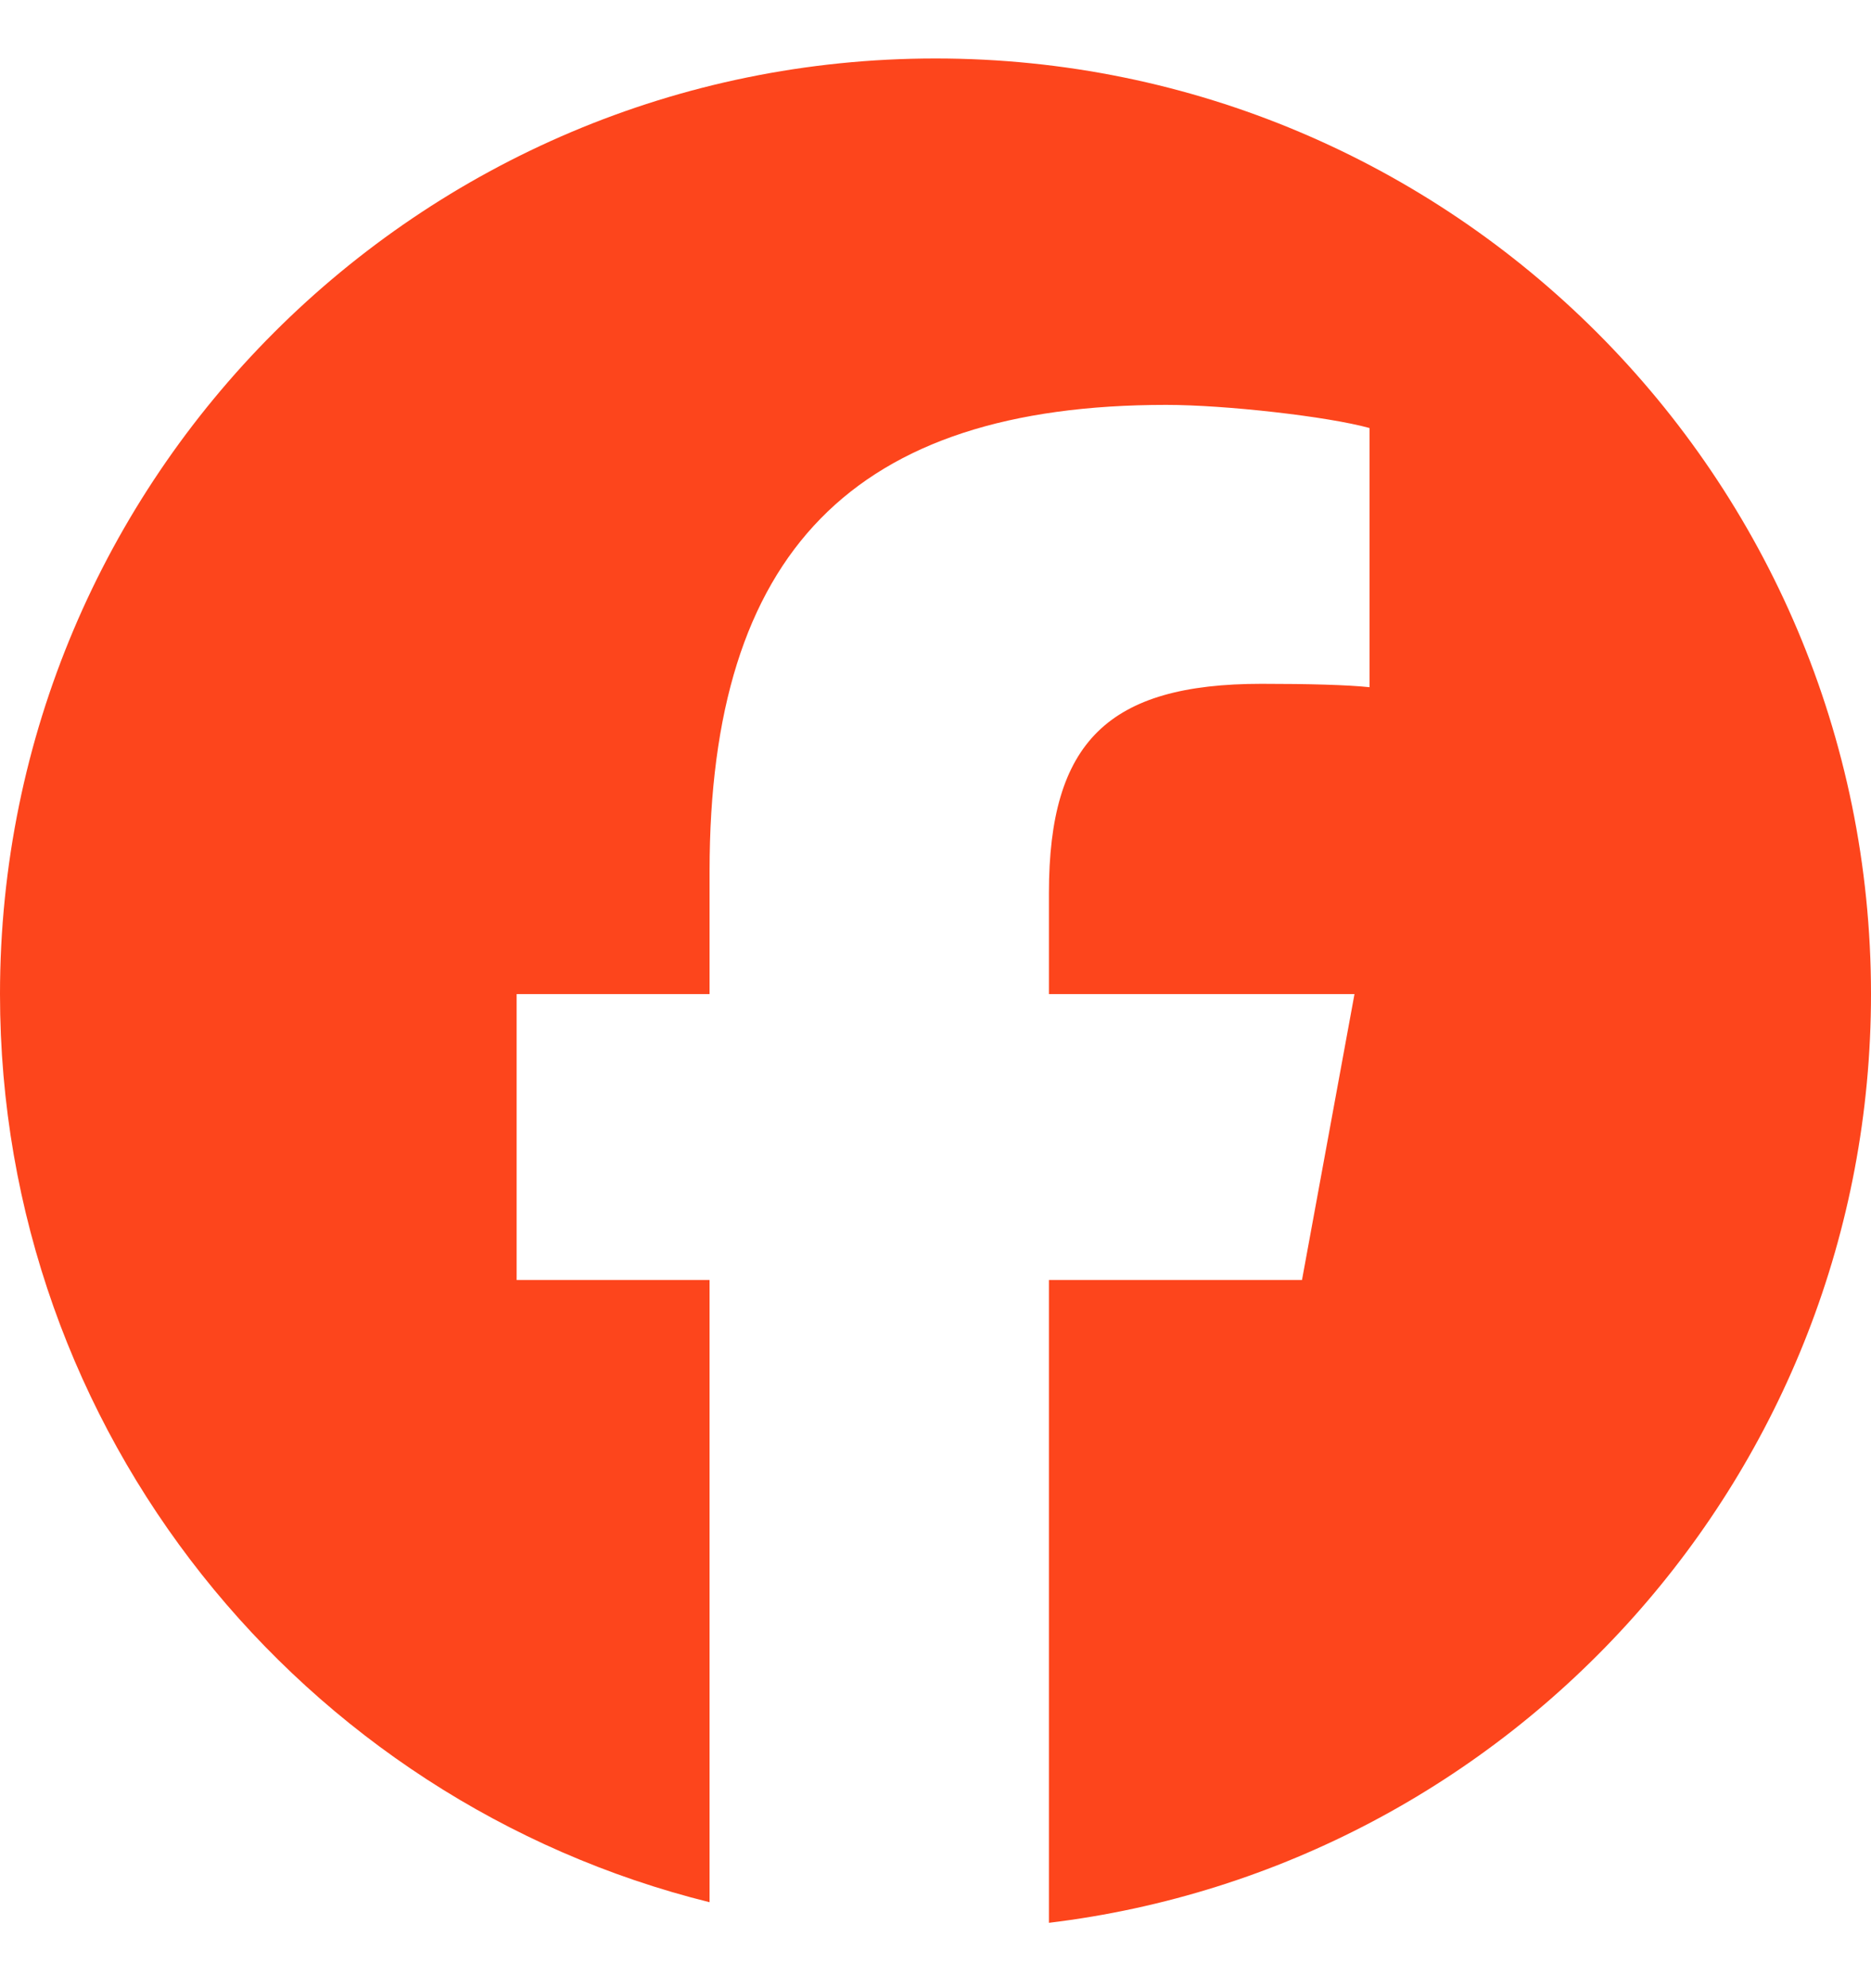 <svg width="16" height="17" viewBox="0 0 16 17" fill="none" xmlns="http://www.w3.org/2000/svg">
<g clip-path="url(#clip0_8064_18935)">
<path d="M8 0.5C3.582 0.5 0 4.082 0 8.5C0 12.252 2.583 15.4 6.068 16.265V10.945H4.418V8.5H6.068V7.447C6.068 4.724 7.3 3.462 9.973 3.462C10.48 3.462 11.355 3.561 11.712 3.66V5.876C11.524 5.856 11.195 5.847 10.788 5.847C9.476 5.847 8.97 6.344 8.97 7.635V8.5H11.583L11.134 10.945H8.97V16.441C12.931 15.963 16 12.59 16 8.5C16 4.082 12.418 0.5 8 0.5Z" fill="#FD451C"/>
</g>
<defs>
<clipPath id="clip0_8064_18935">
<rect width="16" height="16" fill="white" transform="translate(0 0.5)"/>
</clipPath>
</defs>
</svg>
